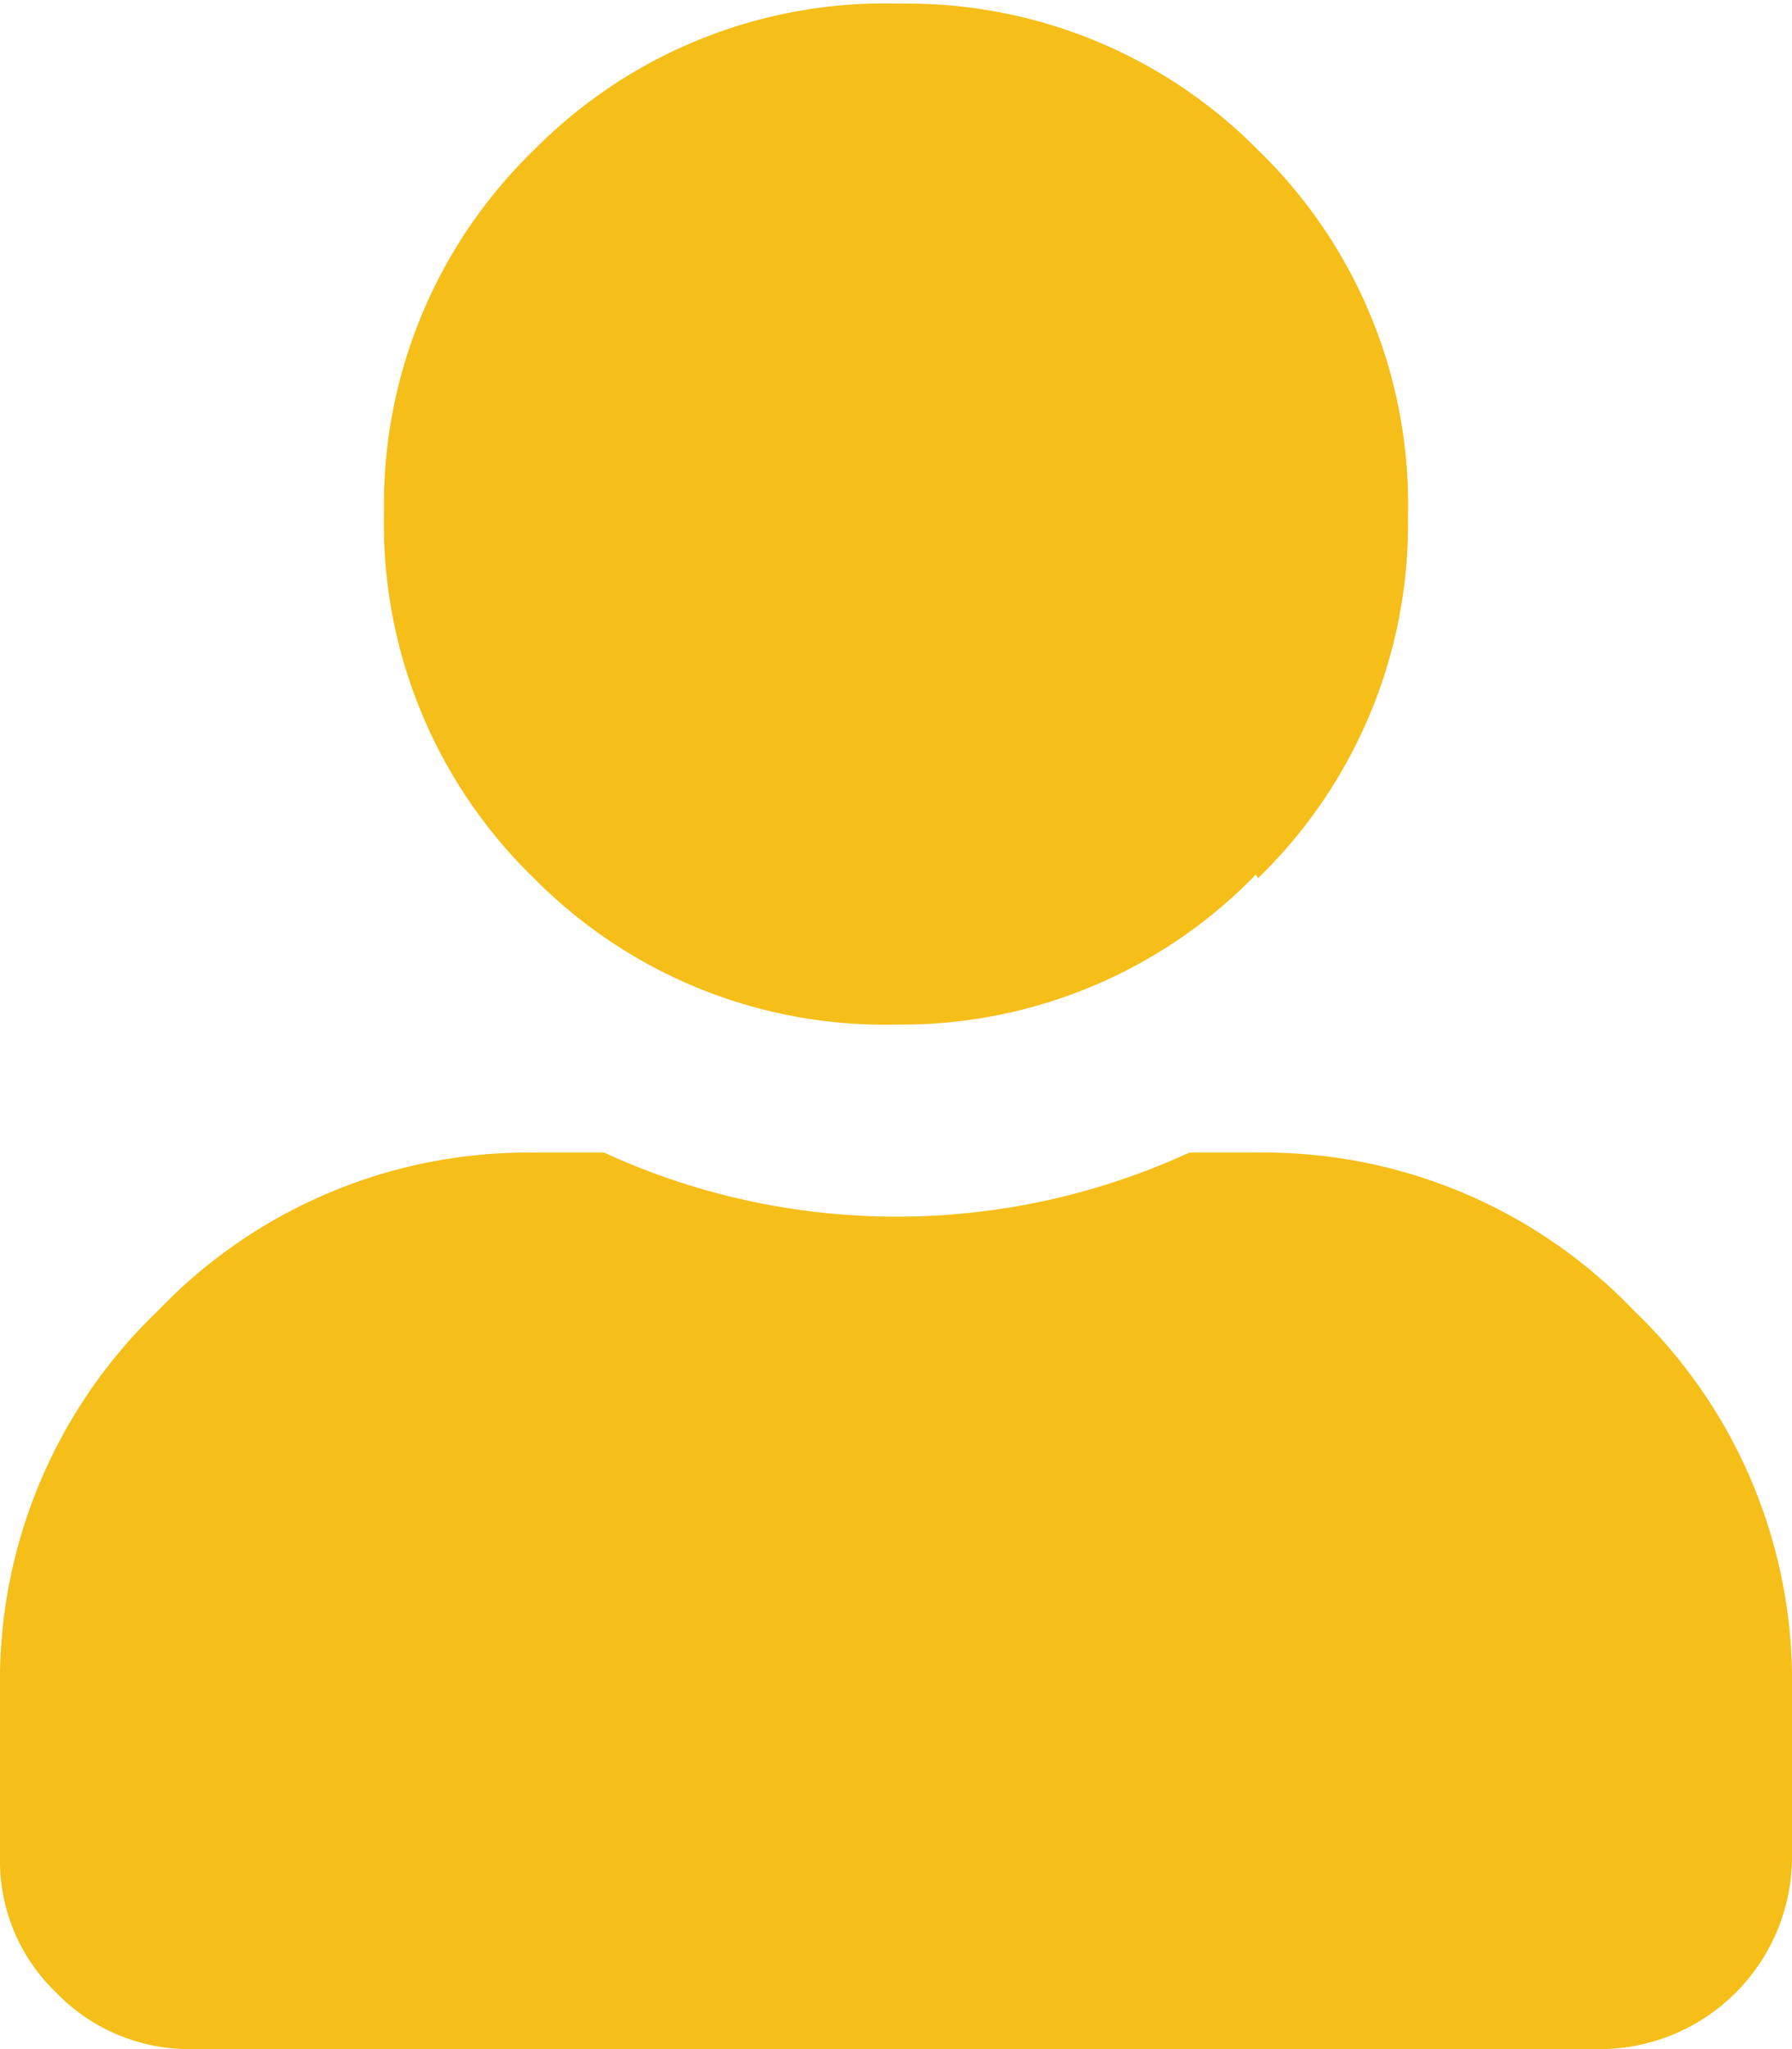 <svg xmlns="http://www.w3.org/2000/svg" viewBox="0 0 24.5 28"><defs><style>.cls-1{fill:#f5be19;}</style></defs><title>личный кабинет</title><g id="Слой_2" data-name="Слой 2"><g id="Слой_1-2" data-name="Слой 1"><path class="cls-1" d="M17.17,15.75a7,7,0,0,1,5.17,2.16,7,7,0,0,1,2.16,5.17v2.3A2.63,2.63,0,0,1,21.88,28H2.62a2.53,2.53,0,0,1-1.85-.77A2.49,2.49,0,0,1,0,25.38v-2.3a7,7,0,0,1,2.16-5.17,7,7,0,0,1,5.17-2.16h.93a9.58,9.58,0,0,0,8,0Zm0-3.8A6.74,6.74,0,0,1,12.25,14,6.74,6.74,0,0,1,7.3,12,6.74,6.74,0,0,1,5.25,7,6.74,6.74,0,0,1,7.3,2.05a6.74,6.74,0,0,1,5-2A6.74,6.74,0,0,1,17.2,2.05a6.74,6.74,0,0,1,2.05,5A6.74,6.74,0,0,1,17.2,12Z"/></g></g></svg>